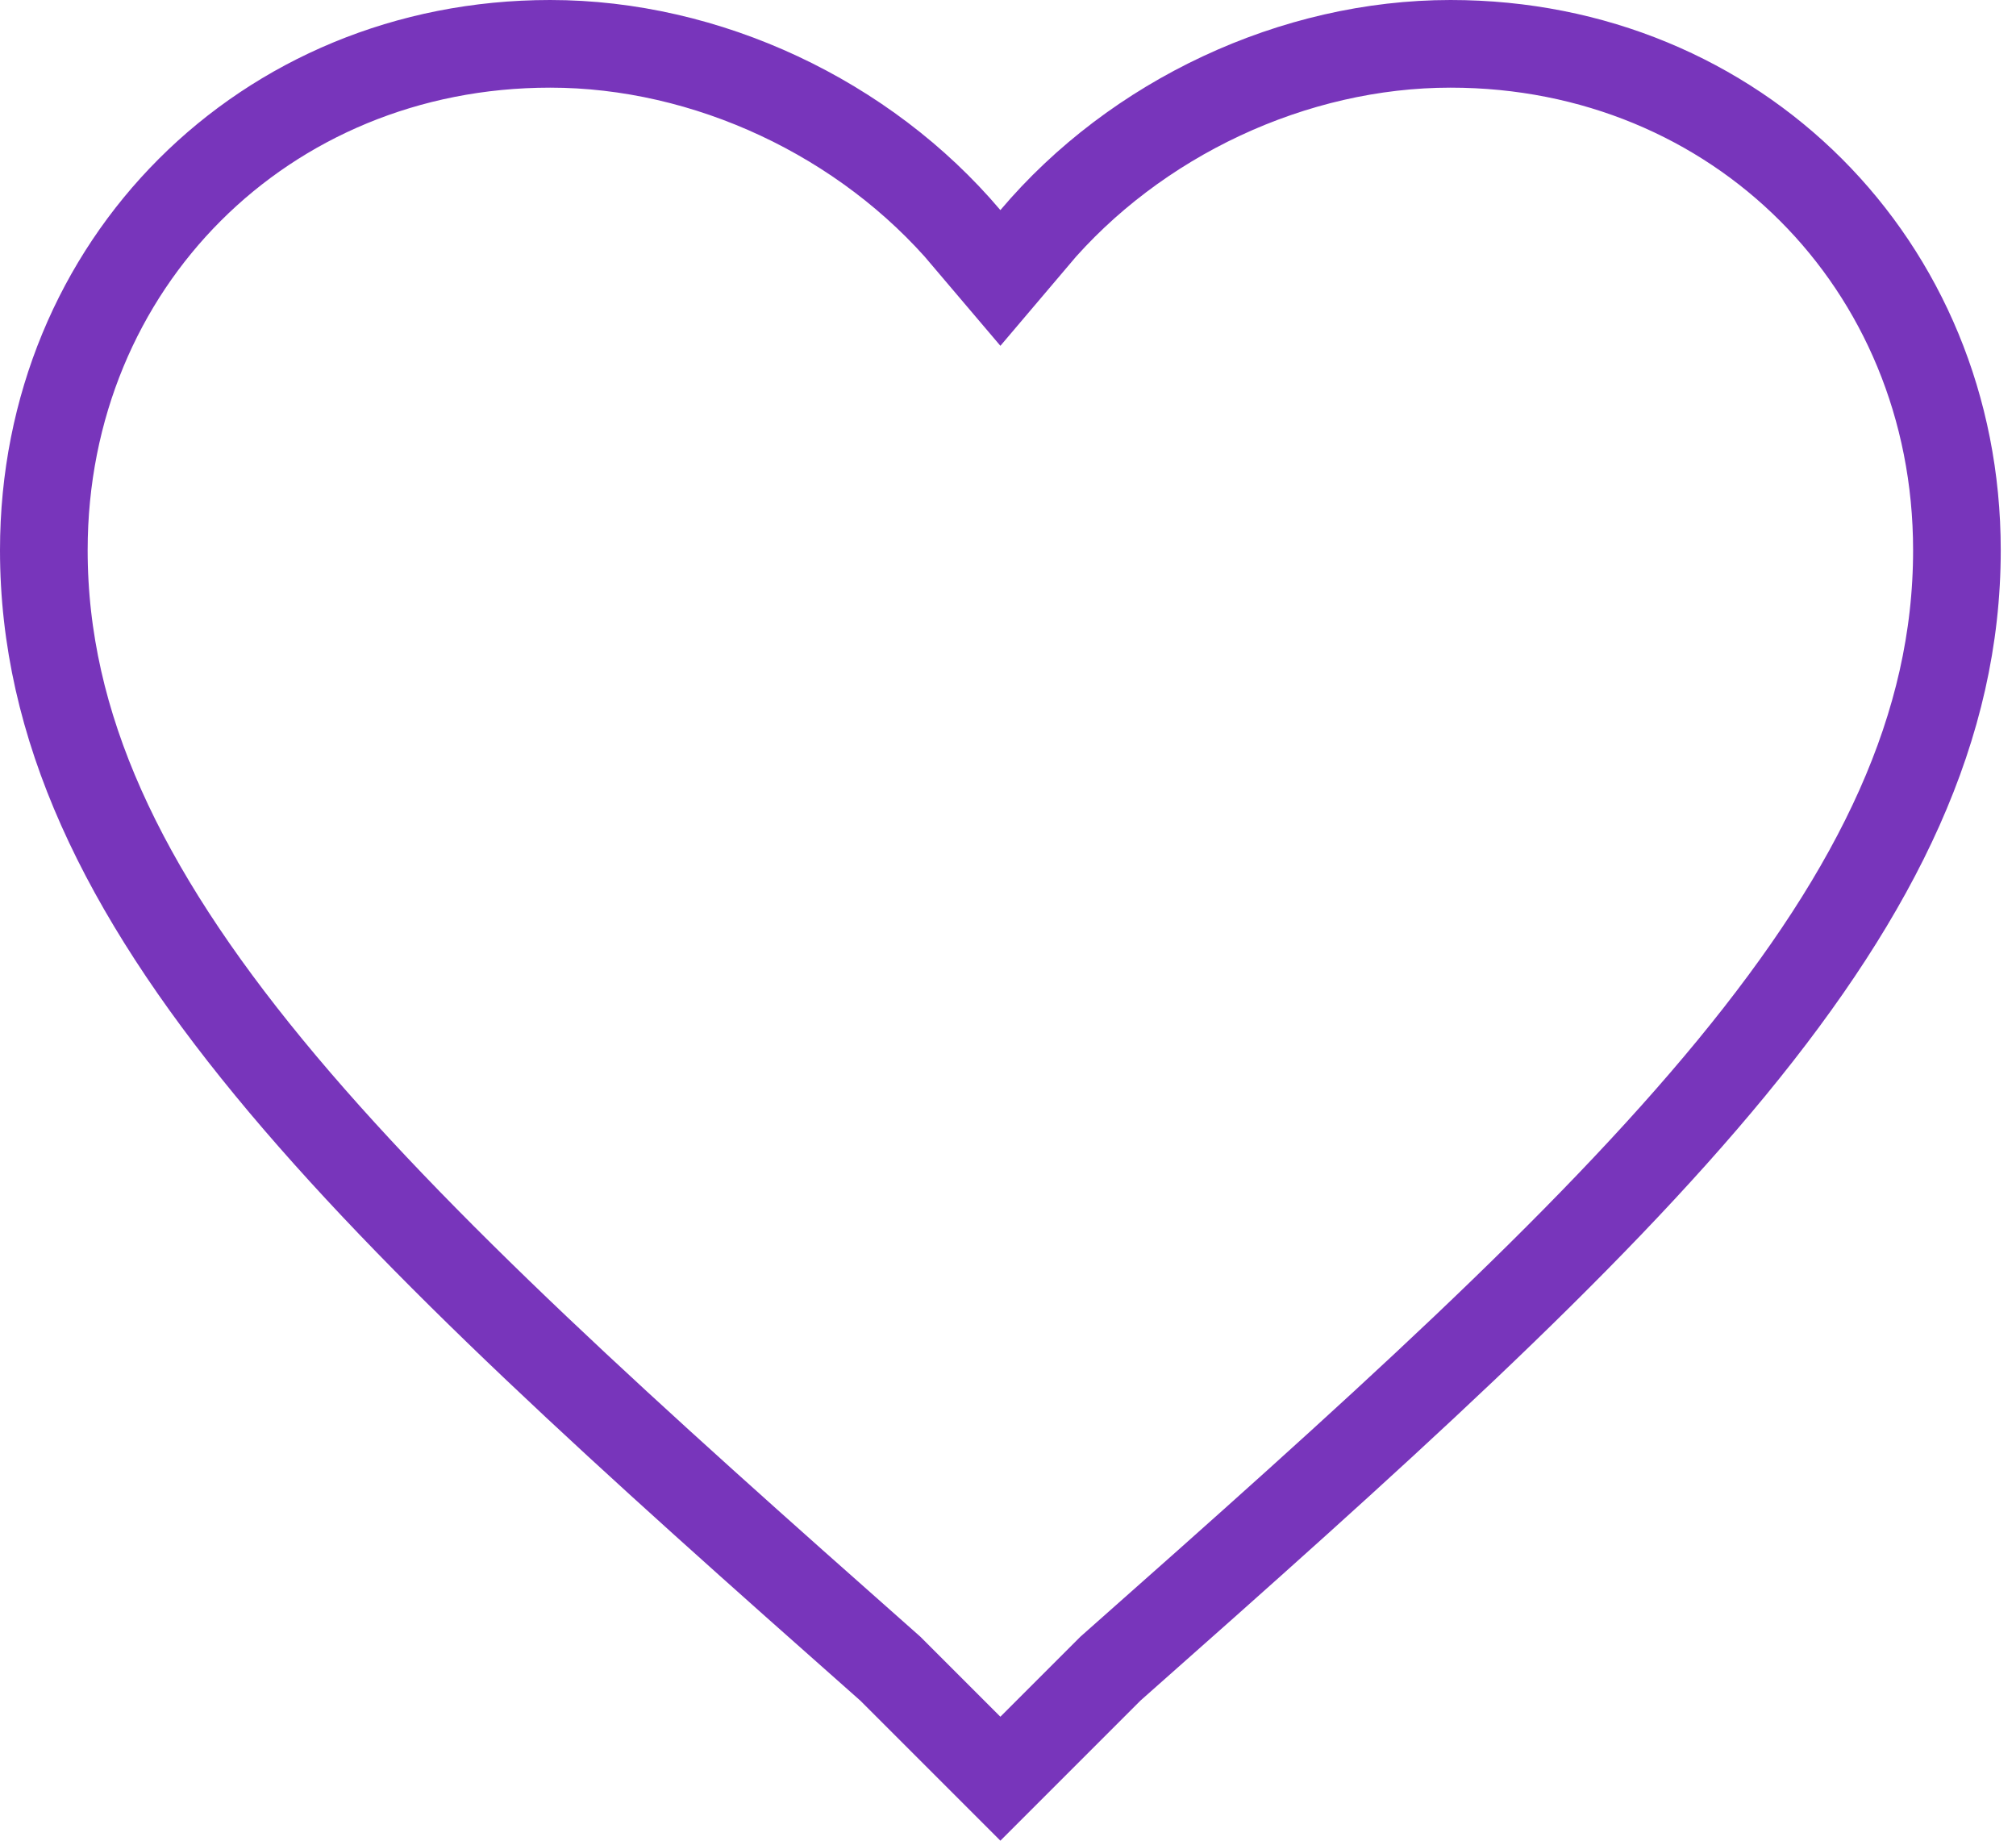 <svg xmlns="http://www.w3.org/2000/svg" width="23" height="21" viewBox="0 0 23 21"><defs><clipPath id="1jqva">
  <path fill="#fff" d="M11.413 21l-1.598-1.598C3.88 14.152 0 10.614 0 6.277 0 2.74 2.74 0 6.277 0c1.94 0 3.88.913 5.136 2.397C12.668.913 14.609 0 16.549 0c3.538 0 6.277 2.74 6.277 6.277 0 4.337-3.88 7.875-9.815 13.125z"/>
</clipPath></defs><g><g><g><path fill="none" stroke="#7835bb" stroke-linecap="square" stroke-miterlimit="50" stroke-width="2" d="M11.413 21v0l-1.598-1.598C3.88 14.152 0 10.614 0 6.277 0 2.74 2.74 0 6.277 0c1.94 0 3.88.913 5.136 2.397C12.668.913 14.609 0 16.549 0c3.538 0 6.277 2.74 6.277 6.277 0 4.337-3.88 7.875-9.815 13.125z" clip-path="url(&quot;#1jqva&quot;)"/></g></g></g></svg>
